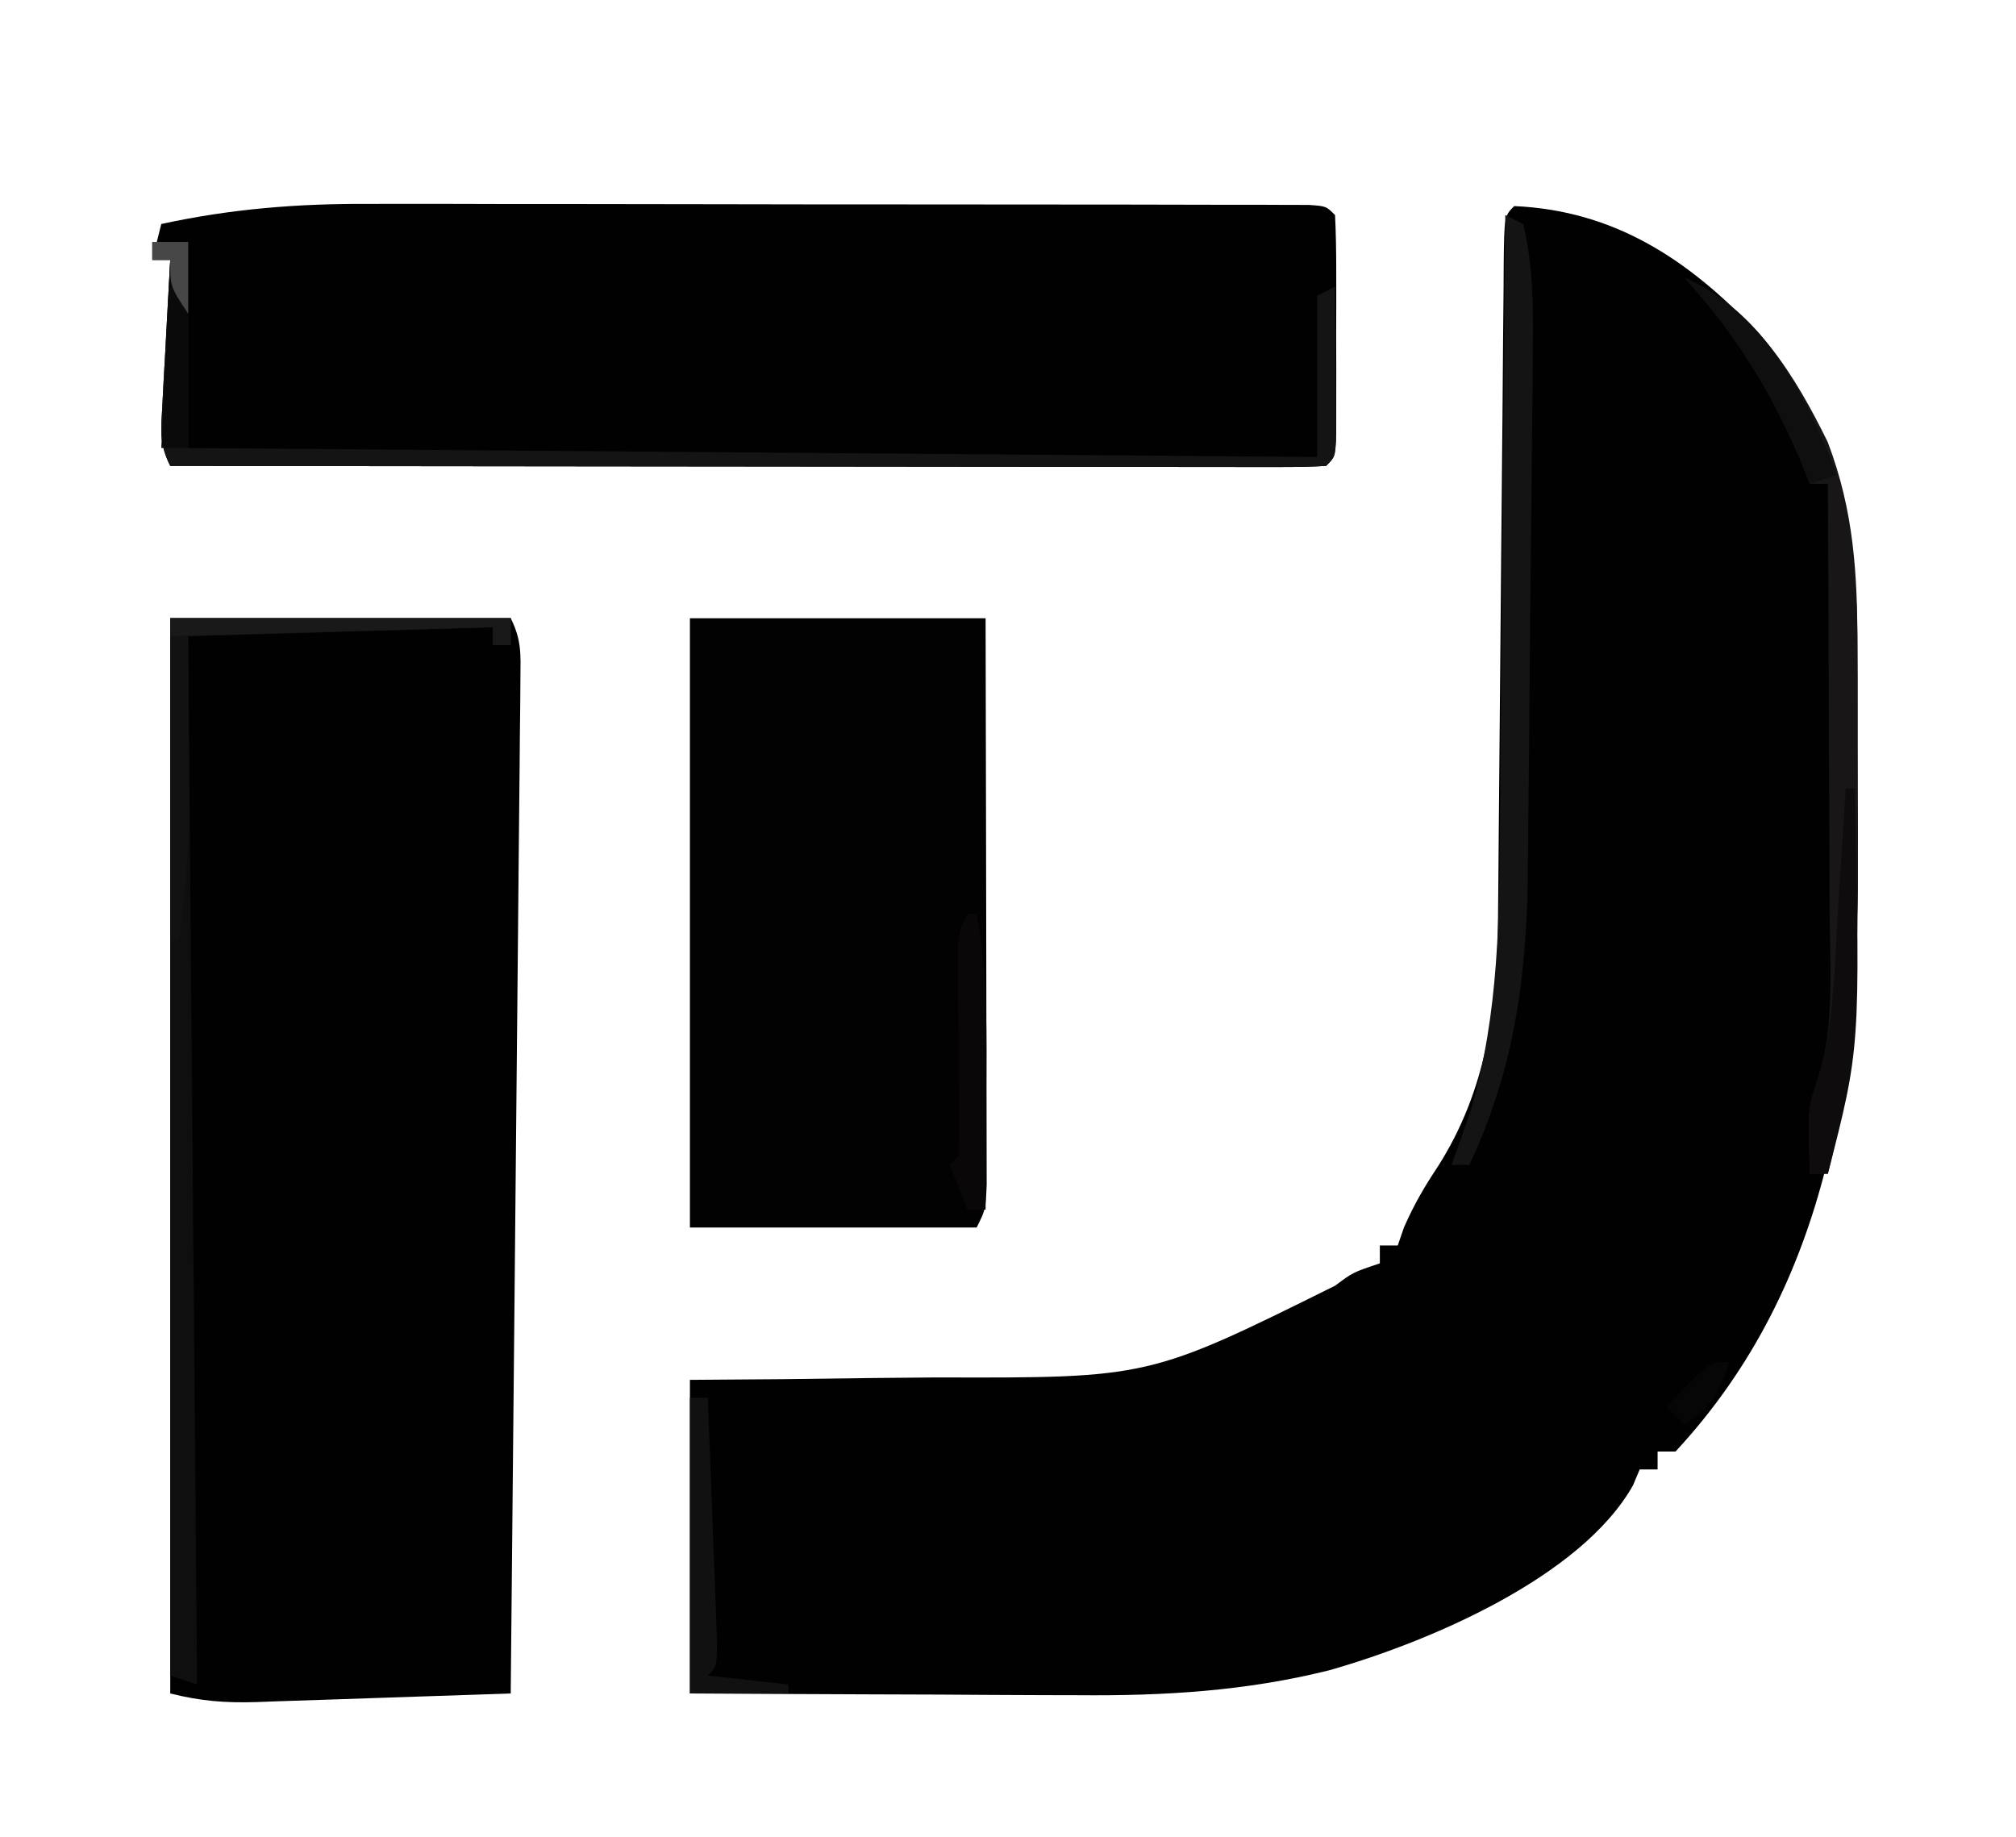 <?xml version="1.0" encoding="UTF-8"?>
<svg version="1.1" xmlns="http://www.w3.org/2000/svg" width="225" height="205">
<path d="M0 0 C11.132 0.493 19.365 5.917 26.875 13.812 C36.012 24.584 38.312 35.461 38.301 49.25 C38.305 50.422 38.309 51.593 38.314 52.8 C38.319 55.274 38.32 57.749 38.316 60.223 C38.313 63.96 38.336 67.697 38.361 71.434 C38.427 95.94 35.496 120.134 18 139 C17.34 139 16.68 139 16 139 C16 139.66 16 140.32 16 141 C15.34 141 14.68 141 14 141 C13.755 141.583 13.51 142.165 13.258 142.766 C7.462 153.062 -9.616 160.283 -20.671 163.42 C-29.989 165.74 -39.071 166.279 -48.641 166.195 C-50.513 166.191 -50.513 166.191 -52.423 166.187 C-56.365 166.176 -60.308 166.151 -64.25 166.125 C-66.941 166.114 -69.633 166.106 -72.324 166.098 C-78.883 166.077 -85.441 166.038 -92 166 C-92 154.45 -92 142.9 -92 131 C-88.553 130.974 -85.106 130.948 -81.555 130.922 C-78.172 130.883 -74.789 130.838 -71.407 130.792 C-69.077 130.764 -66.748 130.743 -64.418 130.729 C-40.763 130.797 -40.763 130.797 -19.988 120.488 C-18 119 -18 119 -15 118 C-15 117.34 -15 116.68 -15 116 C-14.34 116 -13.68 116 -13 116 C-12.773 115.34 -12.546 114.68 -12.312 114 C-11.212 111.485 -10.068 109.517 -8.562 107.25 C-3.059 98.645 -1.864 89.371 -1.811 79.348 C-1.802 78.501 -1.794 77.653 -1.785 76.779 C-1.768 74.948 -1.753 73.116 -1.74 71.284 C-1.719 68.389 -1.692 65.494 -1.663 62.599 C-1.593 55.416 -1.534 48.232 -1.474 41.049 C-1.423 34.966 -1.368 28.884 -1.308 22.801 C-1.281 19.942 -1.261 17.083 -1.24 14.224 C-1.224 12.484 -1.207 10.744 -1.189 9.005 C-1.185 8.204 -1.181 7.404 -1.177 6.579 C-1.114 1.114 -1.114 1.114 0 0 Z " fill="#010101" transform="translate(169,23)"/>
<path d="M0 0 C12.54 0 25.08 0 38 0 C39.224 2.448 39.108 3.985 39.082 6.72 C39.075 7.716 39.068 8.711 39.061 9.737 C39.048 10.833 39.035 11.93 39.022 13.059 C39.012 14.21 39.003 15.362 38.993 16.548 C38.96 20.368 38.919 24.188 38.879 28.008 C38.855 30.651 38.831 33.293 38.807 35.936 C38.751 42.19 38.69 48.445 38.627 54.699 C38.555 61.819 38.489 68.938 38.424 76.058 C38.289 90.705 38.147 105.353 38 120 C33.231 120.168 28.463 120.328 23.693 120.482 C22.072 120.535 20.45 120.591 18.828 120.648 C16.495 120.73 14.162 120.805 11.828 120.879 C11.105 120.906 10.382 120.933 9.637 120.961 C6.126 121.065 3.448 120.862 0 120 C0 80.4 0 40.8 0 0 Z " fill="#010101" transform="translate(19,69)"/>
<path d="M0 0 C1.741 -0.003 1.741 -0.003 3.517 -0.006 C7.316 -0.009 11.115 0.001 14.914 0.012 C17.563 0.014 20.213 0.014 22.863 0.014 C28.396 0.015 33.928 0.023 39.46 0.037 C45.861 0.053 52.261 0.058 58.661 0.057 C64.83 0.057 70.998 0.062 77.167 0.07 C79.79 0.073 82.413 0.075 85.035 0.076 C88.684 0.078 92.332 0.087 95.98 0.098 C97.072 0.097 98.164 0.097 99.289 0.096 C100.276 0.101 101.263 0.105 102.279 0.109 C103.142 0.111 104.004 0.113 104.892 0.114 C106.843 0.243 106.843 0.243 107.843 1.243 C107.943 3.23 107.974 5.222 107.976 7.212 C107.977 8.422 107.979 9.633 107.98 10.88 C107.976 12.155 107.972 13.429 107.968 14.743 C107.972 16.018 107.976 17.293 107.98 18.606 C107.978 20.422 107.978 20.422 107.976 22.274 C107.975 23.394 107.974 24.513 107.973 25.667 C107.843 28.243 107.843 28.243 106.843 29.243 C105.173 29.339 103.499 29.365 101.826 29.363 C100.739 29.365 99.652 29.366 98.532 29.367 C97.33 29.364 96.127 29.36 94.888 29.356 C93.63 29.357 92.371 29.357 91.075 29.357 C87.614 29.357 84.154 29.351 80.693 29.344 C77.08 29.338 73.467 29.337 69.855 29.336 C63.009 29.333 56.163 29.325 49.317 29.315 C41.525 29.304 33.733 29.298 25.941 29.293 C9.909 29.283 -6.124 29.265 -22.157 29.243 C-23.407 26.742 -23.187 25.239 -23.036 22.454 C-22.987 21.513 -22.939 20.572 -22.889 19.602 C-22.833 18.617 -22.777 17.633 -22.719 16.618 C-22.667 15.625 -22.615 14.633 -22.561 13.61 C-22.431 11.154 -22.296 8.698 -22.157 6.243 C-22.817 6.243 -23.477 6.243 -24.157 6.243 C-23.827 4.923 -23.497 3.603 -23.157 2.243 C-15.362 0.553 -7.964 -0.042 0 0 Z " fill="#010101" transform="translate(41.157,22.757)"/>
<path d="M0 0 C10.89 0 21.78 0 33 0 C33.04 16.391 33.04 16.391 33.049 23.363 C33.055 28.126 33.062 32.888 33.075 37.651 C33.086 41.489 33.092 45.328 33.095 49.166 C33.097 50.633 33.1 52.099 33.106 53.566 C33.113 55.615 33.114 57.665 33.114 59.714 C33.116 60.882 33.118 62.05 33.12 63.254 C33 66 33 66 32 68 C21.44 68 10.88 68 0 68 C0 45.56 0 23.12 0 0 Z " fill="#030203" transform="translate(77,69)"/>
<path d="M0 0 C12.54 0 25.08 0 38 0 C38 0.99 38 1.98 38 3 C37.34 3 36.68 3 36 3 C36 2.34 36 1.68 36 1 C24.78 1.33 13.56 1.66 2 2 C2.33 40.61 2.66 79.22 3 119 C2.01 118.67 1.02 118.34 0 118 C0 79.06 0 40.12 0 0 Z " fill="#0F0F0F" transform="translate(19,69)"/>
<path d="M0 0 C1.32 0 2.64 0 4 0 C4 7.59 4 15.18 4 23 C66.37 23.495 66.37 23.495 130 24 C130 18.06 130 12.12 130 6 C130.66 5.67 131.32 5.34 132 5 C132.029 8.146 132.047 11.292 132.062 14.438 C132.071 15.335 132.079 16.233 132.088 17.158 C132.091 18.012 132.094 18.866 132.098 19.746 C132.103 20.537 132.108 21.328 132.114 22.142 C132 24 132 24 131 25 C129.33 25.096 127.655 25.122 125.982 25.12 C124.896 25.122 123.809 25.123 122.689 25.124 C121.486 25.121 120.284 25.117 119.045 25.114 C117.786 25.114 116.528 25.114 115.231 25.114 C111.771 25.114 108.31 25.108 104.85 25.101 C101.237 25.095 97.624 25.095 94.011 25.093 C87.165 25.09 80.32 25.082 73.474 25.072 C65.682 25.061 57.89 25.055 50.098 25.05 C34.065 25.04 18.033 25.022 2 25 C0.749 22.499 0.97 20.997 1.121 18.211 C1.169 17.27 1.218 16.329 1.268 15.359 C1.324 14.375 1.38 13.39 1.438 12.375 C1.49 11.382 1.542 10.39 1.596 9.367 C1.726 6.911 1.861 4.456 2 2 C1.34 2 0.68 2 0 2 C0 1.34 0 0.68 0 0 Z " fill="#141415" transform="translate(17,27)"/>
<path d="M0 0 C0.66 0.33 1.32 0.66 2 1 C3.119 5.625 3.124 10.213 3.069 14.942 C3.065 15.715 3.06 16.489 3.055 17.285 C3.037 19.83 3.011 22.374 2.984 24.918 C2.968 26.699 2.951 28.48 2.934 30.261 C2.898 33.993 2.857 37.724 2.813 41.455 C2.758 46.212 2.722 50.968 2.689 55.724 C2.661 59.404 2.62 63.084 2.576 66.763 C2.557 68.515 2.542 70.267 2.533 72.019 C2.461 84.302 1.259 94.73 -4 106 C-4.66 106 -5.32 106 -6 106 C-5.807 105.466 -5.613 104.933 -5.414 104.383 C-5.154 103.638 -4.893 102.893 -4.625 102.125 C-4.242 101.046 -4.242 101.046 -3.852 99.945 C-0.678 88.968 -0.656 78.338 -0.586 66.992 C-0.567 65.056 -0.548 63.12 -0.527 61.183 C-0.476 56.117 -0.436 51.05 -0.399 45.983 C-0.359 40.801 -0.308 35.619 -0.258 30.438 C-0.161 20.292 -0.077 10.146 0 0 Z " fill="#151414" transform="translate(168,24)"/>
<path d="M0 0 C7.73 3.305 12.431 11.063 15.992 18.348 C18.923 26.06 19.307 33.068 19.301 41.25 C19.305 42.422 19.309 43.593 19.314 44.8 C19.319 47.274 19.32 49.749 19.316 52.223 C19.313 55.96 19.336 59.697 19.361 63.434 C19.393 75.954 19.123 87.823 16 100 C15.34 100 14.68 100 14 100 C13.744 92.707 13.744 92.707 15 89.238 C16.742 83.245 16.245 76.936 16.195 70.754 C16.192 69.374 16.189 67.994 16.187 66.614 C16.179 63.002 16.16 59.39 16.137 55.779 C16.117 52.085 16.108 48.391 16.098 44.697 C16.076 37.465 16.042 30.232 16 23 C15.34 23 14.68 23 14 23 C13.608 22.031 13.216 21.061 12.812 20.062 C9.524 12.456 5.598 6.119 0 0 Z " fill="#181616" transform="translate(188,31)"/>
<path d="M0 0 C12.54 0 25.08 0 38 0 C38 0.99 38 1.98 38 3 C37.34 3 36.68 3 36 3 C36 2.34 36 1.68 36 1 C24.78 1.33 13.56 1.66 2 2 C2.039 9.822 2.039 9.822 2.09 17.644 C2.106 23.853 1.829 29.846 1 36 C0.67 36 0.34 36 0 36 C0 24.12 0 12.24 0 0 Z " fill="#121212" transform="translate(19,69)"/>
<path d="M0 0 C0.33 0 0.66 0 1 0 C2.268 6.797 2.111 13.543 2.062 20.438 C2.058 21.646 2.053 22.854 2.049 24.1 C2.037 27.066 2.021 30.033 2 33 C1.34 33 0.68 33 0 33 C-0.66 31.35 -1.32 29.7 -2 28 C-1.67 27.67 -1.34 27.34 -1 27 C-0.925 25.169 -0.917 23.336 -0.938 21.504 C-0.945 20.388 -0.953 19.273 -0.961 18.123 C-0.987 15.753 -1.013 13.383 -1.039 11.014 C-1.047 9.897 -1.055 8.78 -1.062 7.629 C-1.074 6.598 -1.086 5.568 -1.098 4.506 C-1 2 -1 2 0 0 Z " fill="#0A0708" transform="translate(108,102)"/>
<path d="M0 0 C0.66 0 1.32 0 2 0 C2.167 4.254 2.328 8.508 2.482 12.762 C2.536 14.211 2.591 15.659 2.648 17.107 C2.73 19.185 2.805 21.262 2.879 23.34 C2.926 24.591 2.973 25.843 3.022 27.133 C3 30 3 30 2 31 C4.97 31.33 7.94 31.66 11 32 C11 32.33 11 32.66 11 33 C7.37 33 3.74 33 0 33 C0 22.11 0 11.22 0 0 Z " fill="#111111" transform="translate(77,156)"/>
<path d="M0 0 C0.33 0 0.66 0 1 0 C1.619 28.933 1.619 28.933 -2 43 C-2.66 43 -3.32 43 -4 43 C-4.253 35.777 -4.253 35.777 -3.062 32.125 C-1.248 26.136 -1.257 19.769 -0.875 13.562 C-0.789 12.259 -0.702 10.955 -0.613 9.611 C-0.402 6.408 -0.198 3.204 0 0 Z " fill="#0F0C0D" transform="translate(206,88)"/>
<path d="M0 0 C1.32 0 2.64 0 4 0 C4 7.59 4 15.18 4 23 C3.01 23 2.02 23 1 23 C1.33 16.07 1.66 9.14 2 2 C1.34 2 0.68 2 0 2 C0 1.34 0 0.68 0 0 Z " fill="#0A0A0A" transform="translate(17,27)"/>
<path d="M0 0 C8.39 3.606 12.828 11.854 16.188 19.91 C16.456 20.6 16.724 21.289 17 22 C16.01 22.33 15.02 22.66 14 23 C13.608 22.031 13.216 21.061 12.812 20.062 C9.524 12.456 5.598 6.119 0 0 Z " fill="#0F0F0F" transform="translate(188,31)"/>
<path d="M0 0 C12.54 0 25.08 0 38 0 C38 0.99 38 1.98 38 3 C37.34 3 36.68 3 36 3 C36 2.34 36 1.68 36 1 C24.12 1.33 12.24 1.66 0 2 C0 1.34 0 0.68 0 0 Z " fill="#191919" transform="translate(19,69)"/>
<path d="M0 0 C-1.25 3.653 -1.671 4.781 -5 7 C-5.66 6.34 -6.32 5.68 -7 5 C-2.25 0 -2.25 0 0 0 Z " fill="#060606" transform="translate(193,152)"/>
<path d="M0 0 C1.32 0 2.64 0 4 0 C4 2.64 4 5.28 4 8 C2 5 2 5 2 2 C1.34 2 0.68 2 0 2 C0 1.34 0 0.68 0 0 Z " fill="#474748" transform="translate(17,27)"/>
</svg>
